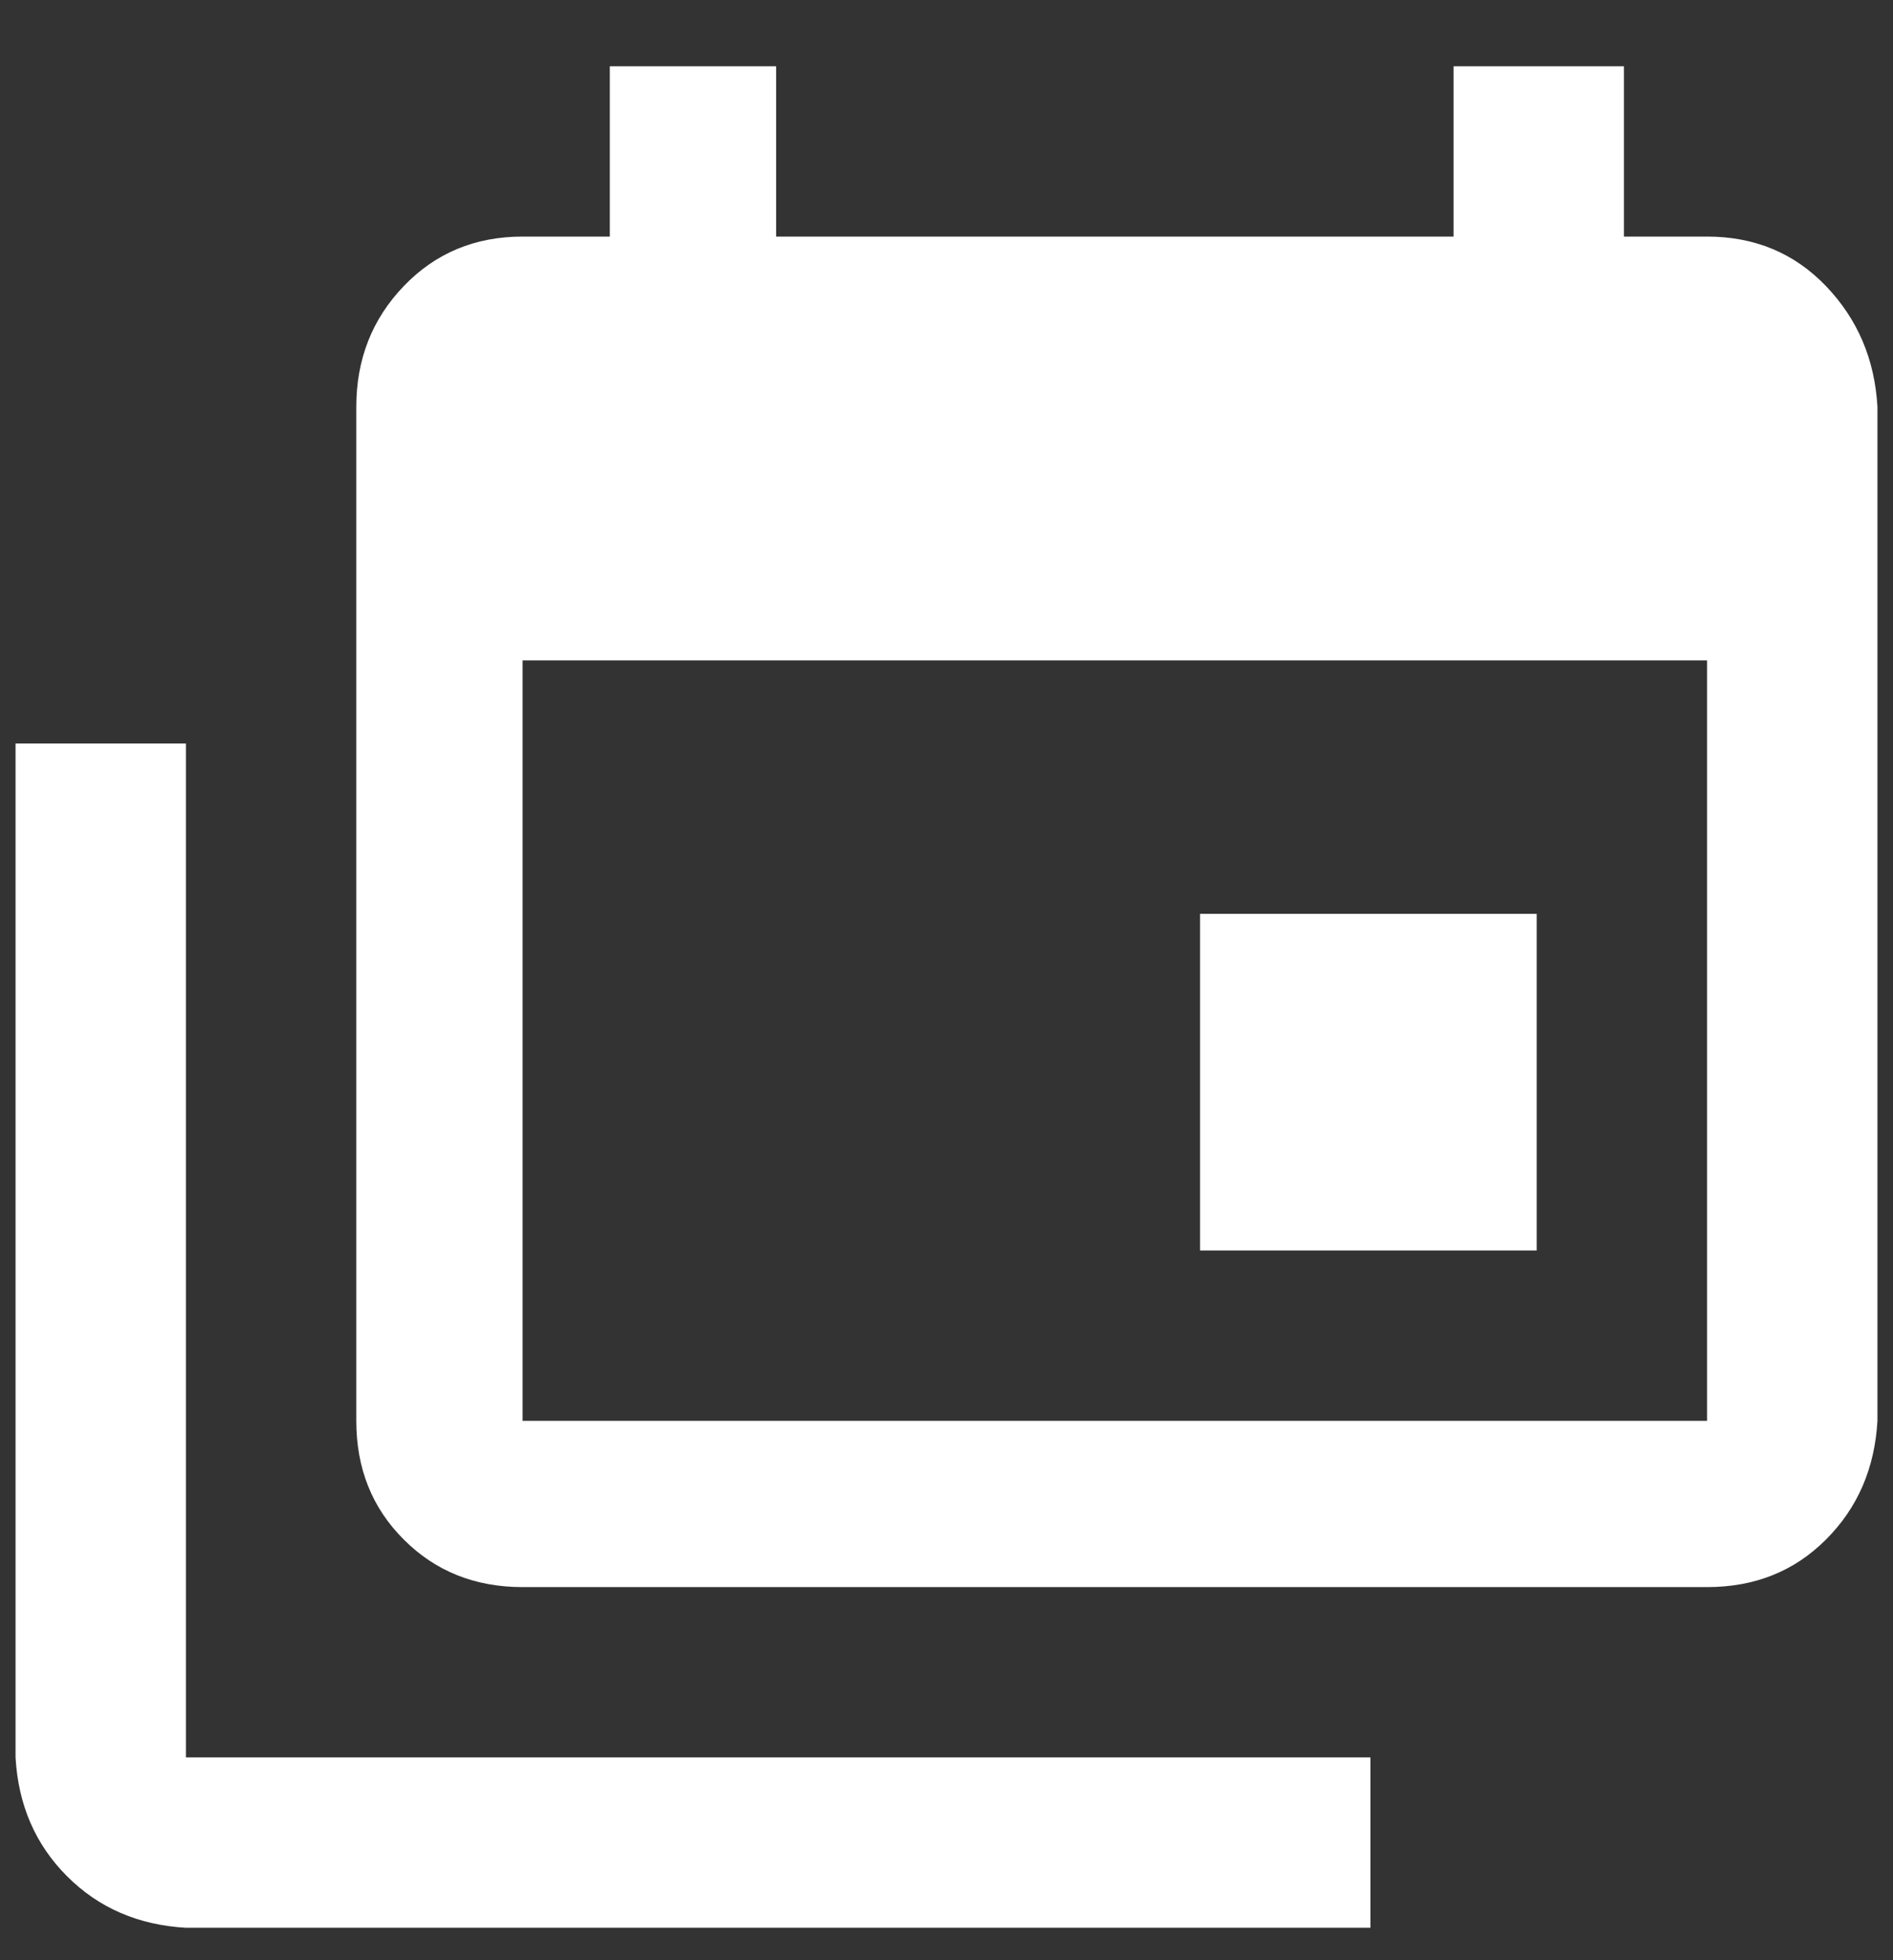 <svg xmlns="http://www.w3.org/2000/svg" width="28" height="29" viewBox="0 0 28 29"><rect x="0" y="0" width="28" height="29" fill="#333333" stroke="none"/><g id="Styleguide" fill-rule="evenodd"><path id="calendar-multiple---Material-Design-Icons" fill="#ffffff" d="M474.25 2247.02v-11.25h-17.52v11.25h17.52zm0-17.52c.703 0 1.29.244 1.758.732.469.489.722 1.084.762 1.788v15c-.04.703-.293 1.289-.762 1.757-.469.47-1.055.703-1.758.703h-17.52c-.703 0-1.289-.234-1.757-.703-.47-.468-.703-1.054-.703-1.757v-15c0-.704.234-1.3.703-1.788.468-.488 1.054-.732 1.757-.732h1.29v-2.52h2.46v2.52h10.02v-2.52h2.52v2.52h1.23zm-22.5 22.5h17.52v2.52h-17.52c-.703-.04-1.29-.293-1.758-.762-.469-.469-.722-1.055-.762-1.758v-15h2.52v15zm19.98-7.5h-4.98v-4.98h4.98v4.98z" transform="translate(-449 -2226)"/></g></svg>
